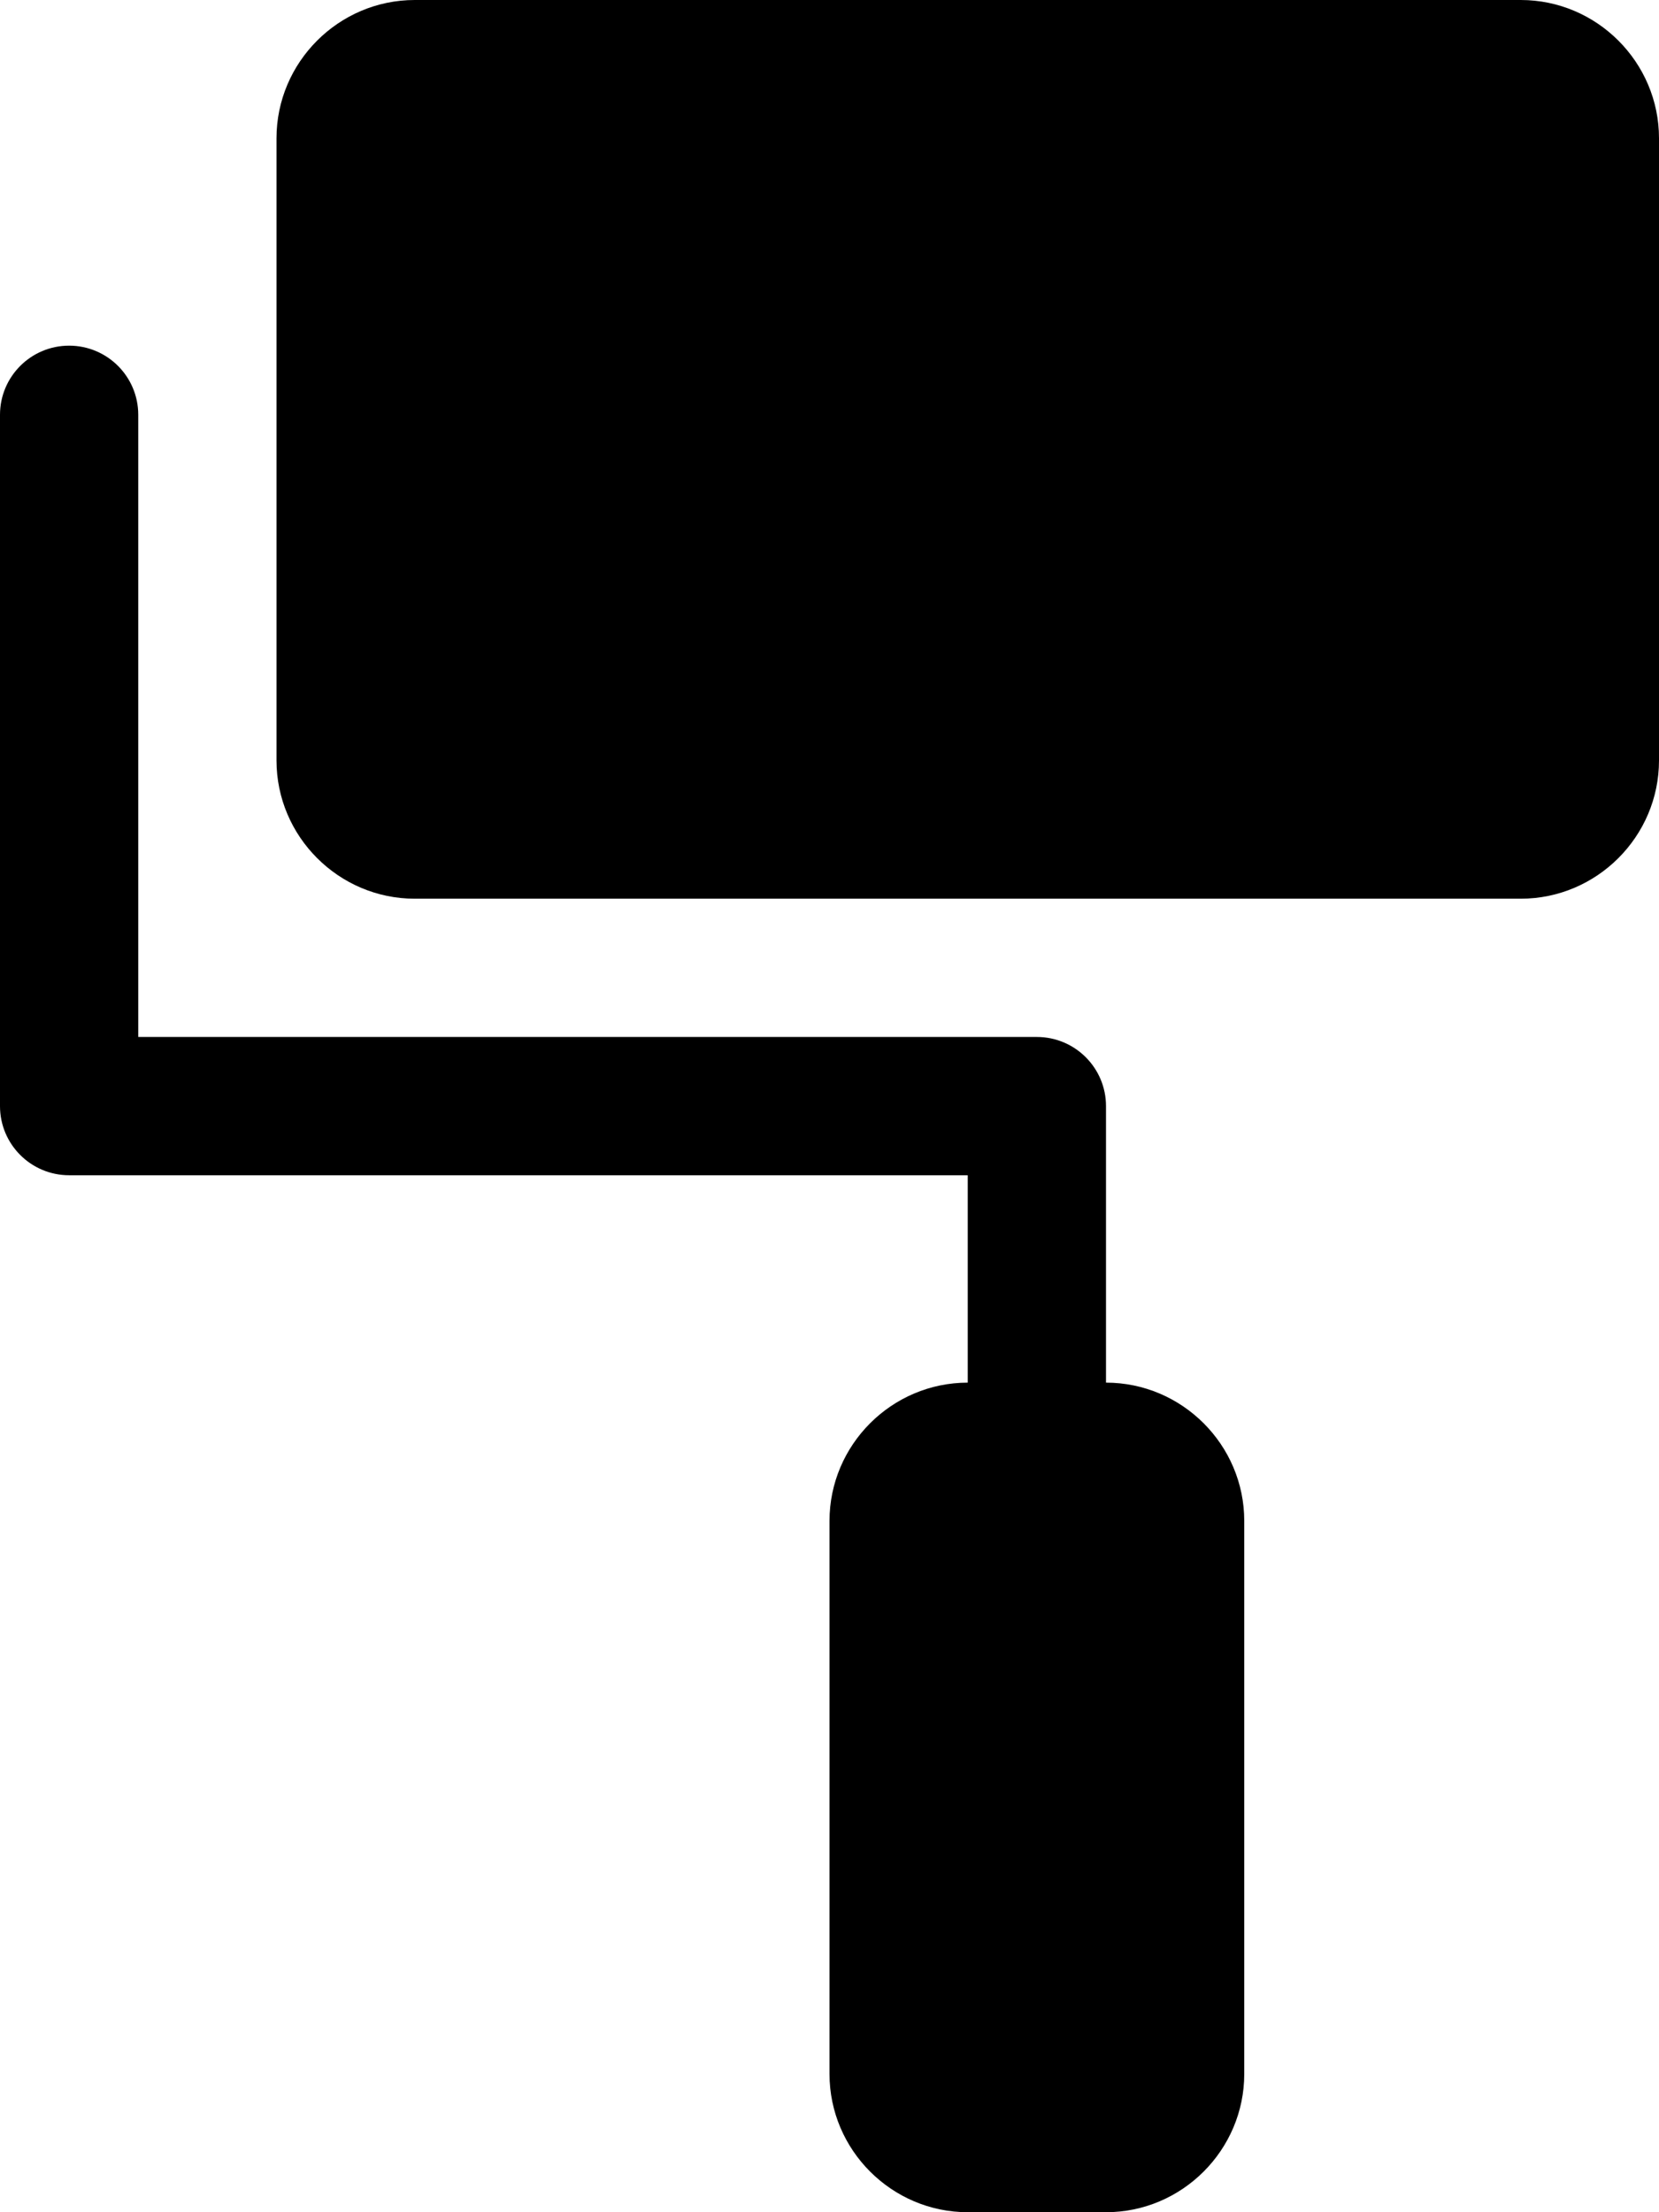 <?xml version="1.0" encoding="utf-8"?>
<!-- Generator: Adobe Illustrator 19.0.0, SVG Export Plug-In . SVG Version: 6.00 Build 0)  -->
<svg version="1.1" id="format" xmlns="http://www.w3.org/2000/svg" xmlns:xlink="http://www.w3.org/1999/xlink" x="0px" y="0px"
	 viewBox="0 0 384 512" enable-background="new 0 0 384 512" xml:space="preserve">
<g>
	<path d="M352,0H96C78.4,0,64,14.4,64,32v144c0,17.6,14.4,32,32,32h256c17.6,0,32-14.4,32-32V32C384,14.4,369.6,0,352,0z"/>
	<path d="M256,320v-64c0-8.836-7.163-16-16-16H32V96c0-8.836-7.164-16-16-16S0,87.164,0,96v160c0,8.837,7.164,16,16,16h208
		v48c-17.6,0-32,14.4-32,32v128c0,17.6,14.4,32,32,32h32c17.6,0,32-14.4,32-32V352C288,334.4,273.6,320,256,320z"/>
</g>
</svg>
